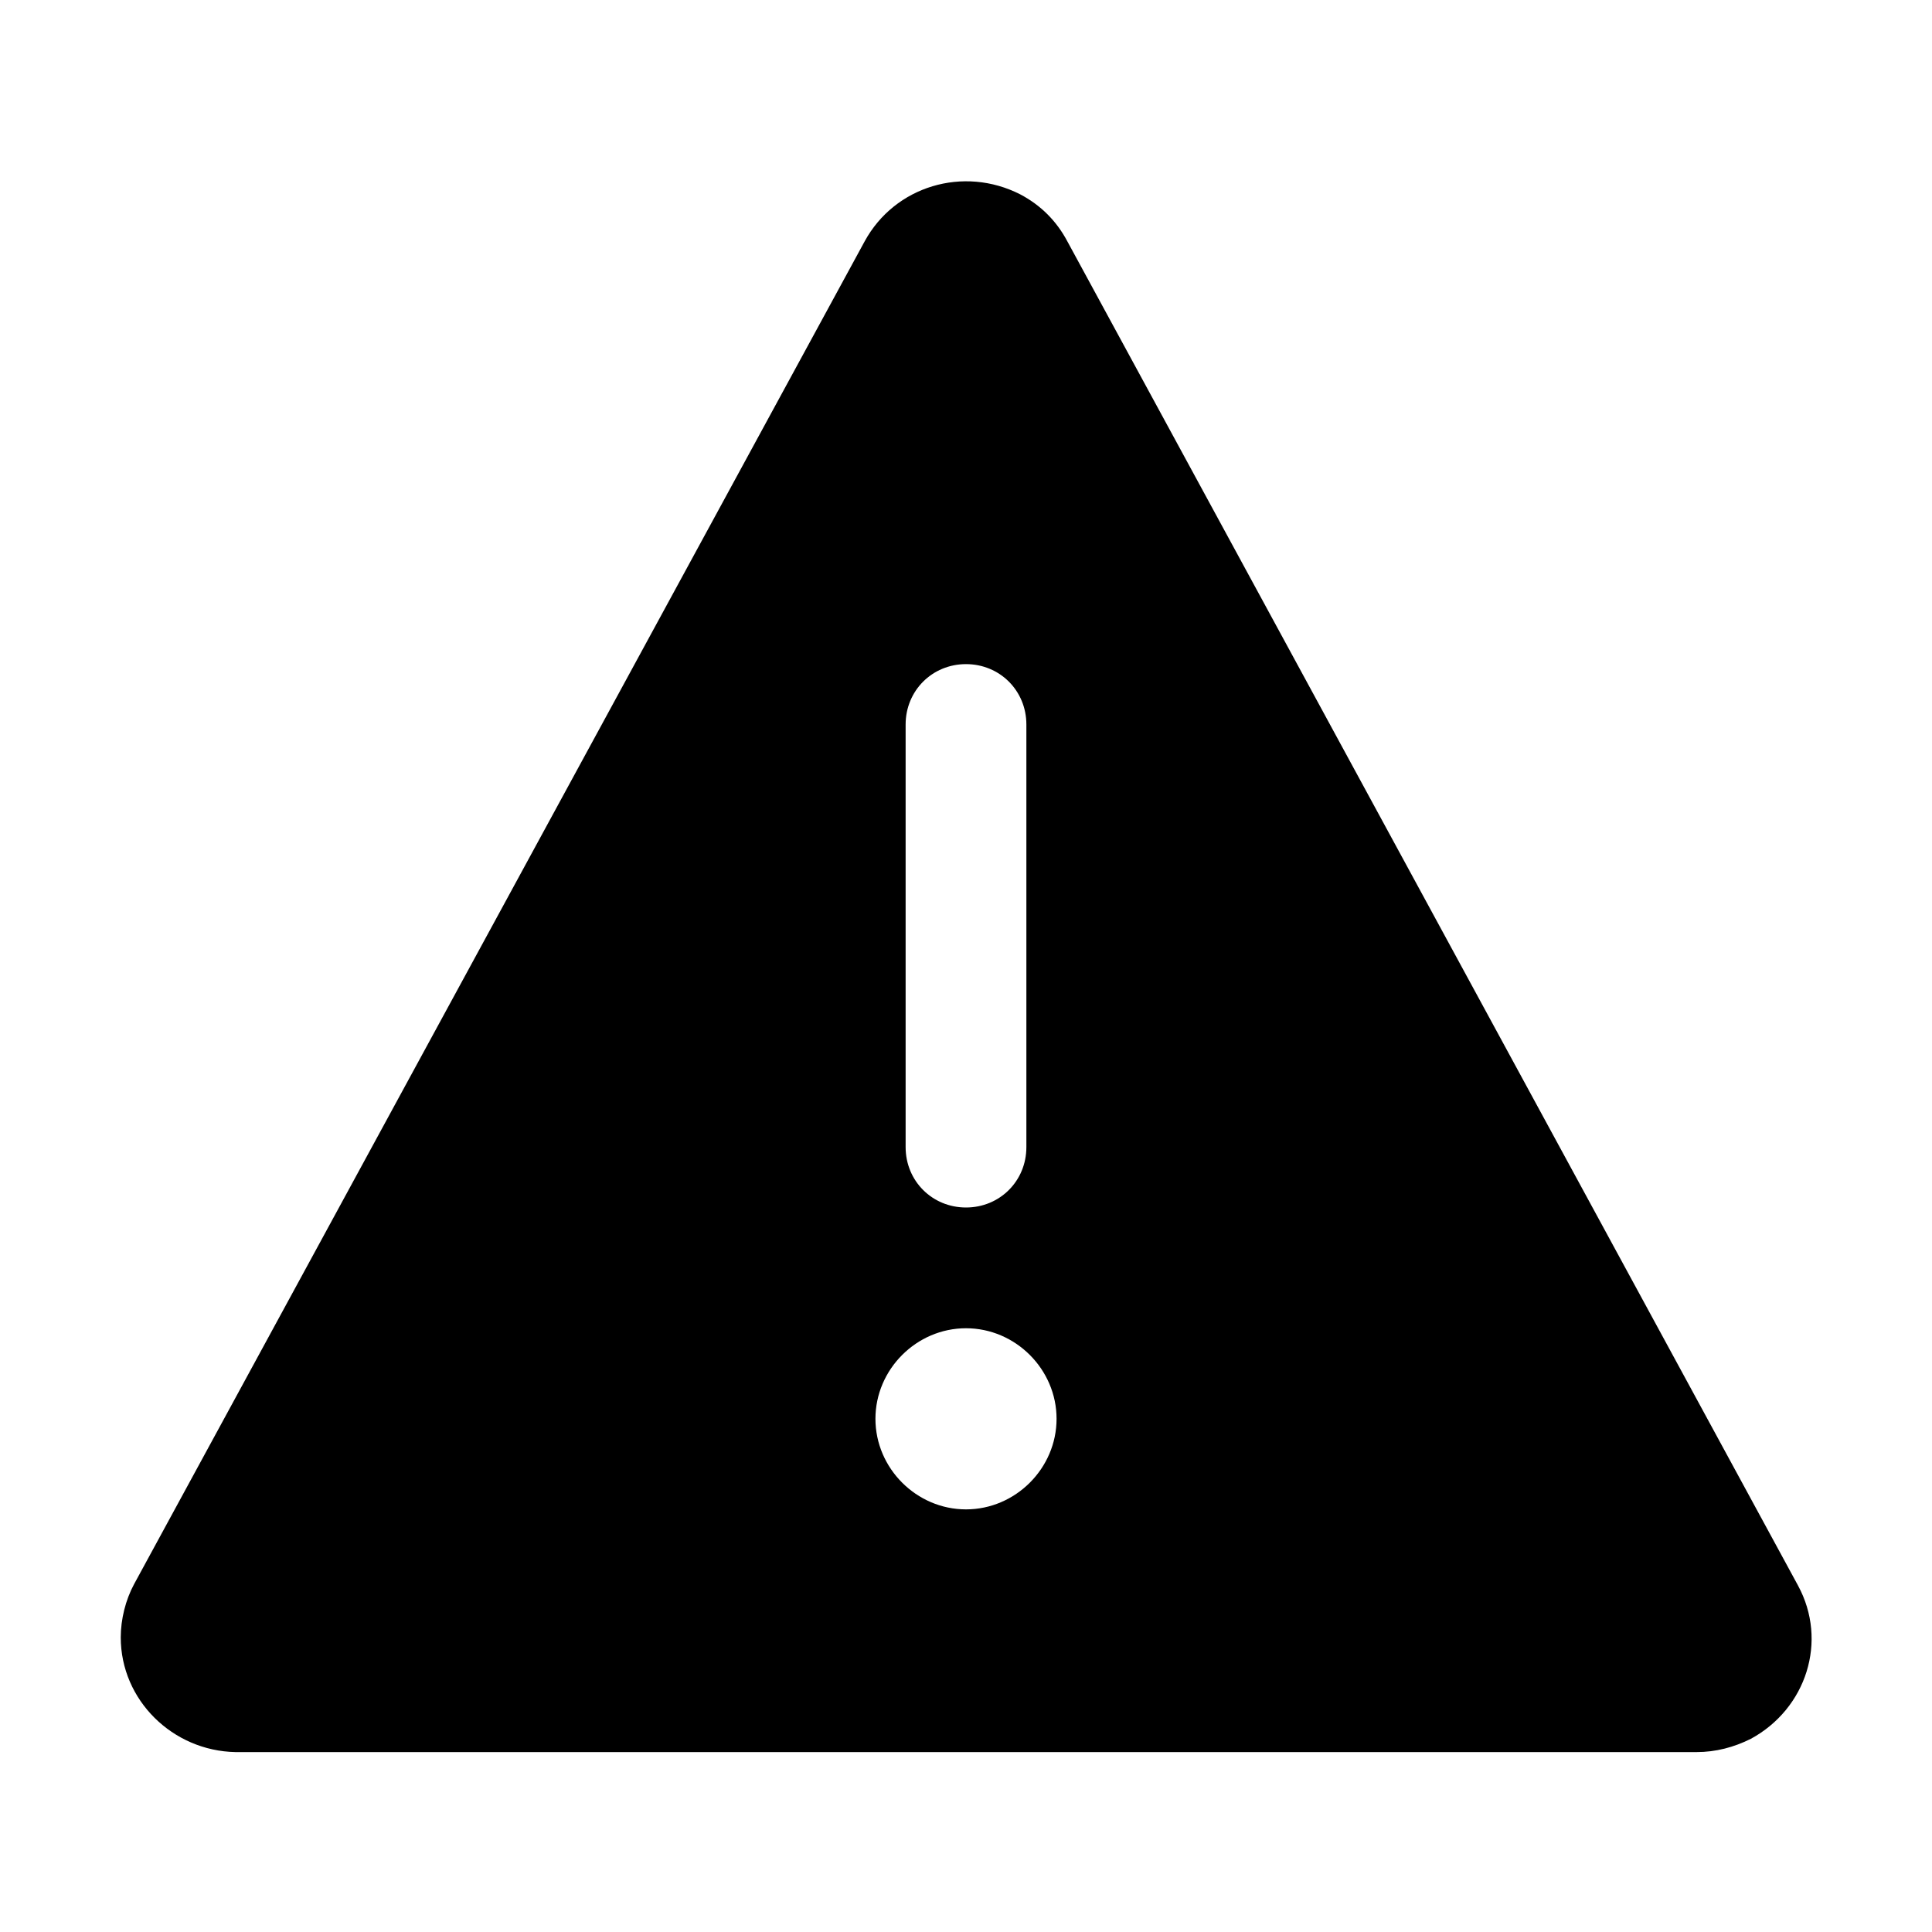 <?xml version="1.0" encoding="utf-8"?>
<!-- Generator: Adobe Illustrator 26.0.2, SVG Export Plug-In . SVG Version: 6.00 Build 0)  -->
<svg version="1.1" id="图层_1" xmlns="http://www.w3.org/2000/svg" xmlns:xlink="http://www.w3.org/1999/xlink" x="0px" y="0px"
	 viewBox="0 0 16 16" style="enable-background:new 0 0 16 16;" xml:space="preserve">
<style type="text/css">
	.st0{fill:none;}
	.st1{fill-rule:evenodd;clip-rule:evenodd;}
</style>
<rect id="矩形备份-5" class="st0"/>
<path id="形状结合" class="st1" d="M8.45,1.61C8.62,1.7,8.75,1.83,8.84,2l6.05,11.13c0.25,0.46,0.07,1.02-0.39,1.27
	c-0.14,0.07-0.29,0.11-0.45,0.11H1.95C1.43,14.5,1,14.08,1,13.56c0-0.15,0.04-0.31,0.11-0.44L7.16,2C7.41,1.54,7.98,1.37,8.45,1.61z
	 M8,11c-0.41,0-0.75,0.34-0.75,0.75S7.59,12.5,8,12.5s0.75-0.34,0.75-0.75S8.41,11,8,11z M8,5.5C7.72,5.5,7.5,5.72,7.5,6l0,0v3.5
	C7.5,9.78,7.72,10,8,10c0.28,0,0.5-0.22,0.5-0.5l0,0V6C8.5,5.72,8.28,5.5,8,5.5z"/>
</svg>
